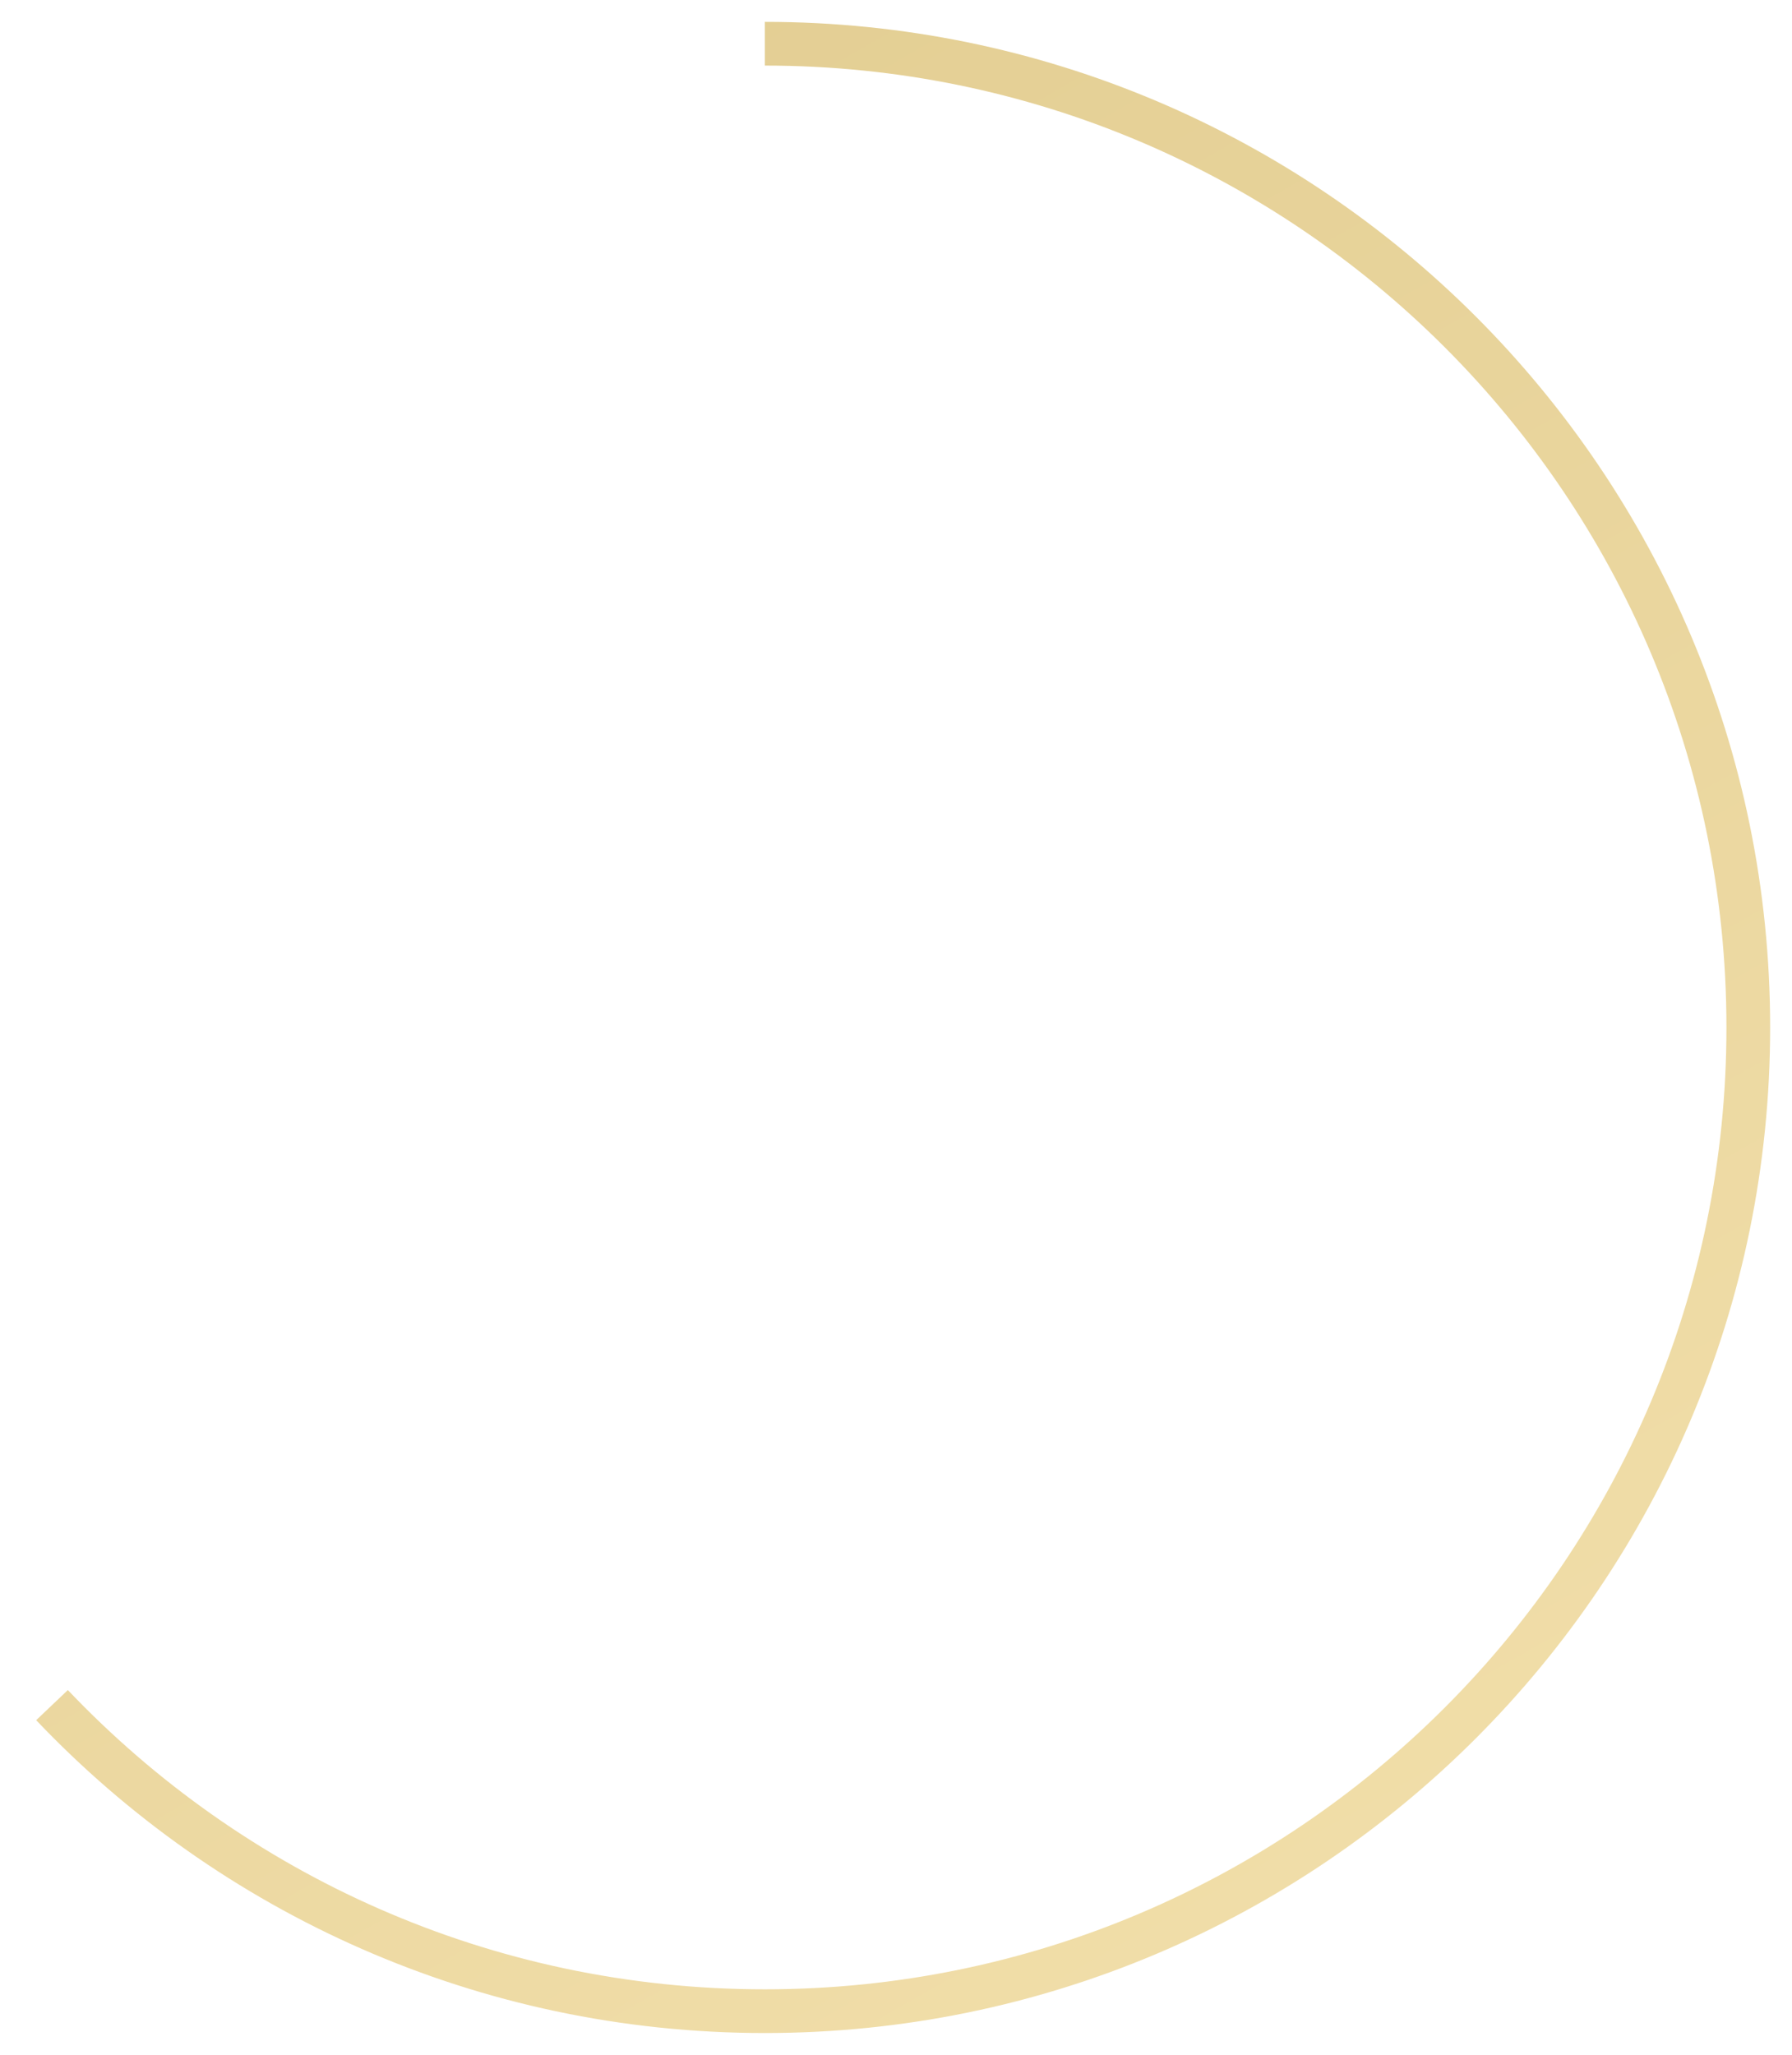 <svg width="41" height="47" viewBox="0 0 41 47" fill="none" xmlns="http://www.w3.org/2000/svg">
<path d="M17.5 1C29.926 1 40 11.074 40 23.5C40 35.926 29.926 46 17.5 46C11.081 46 5.29 43.312 1.19 39" stroke="url(#paint0_linear_3_291)"/>
<defs>
<linearGradient id="paint0_linear_3_291" x1="10.677" y1="1" x2="34.597" y2="43.196" gradientUnits="userSpaceOnUse">
<stop stop-color="#E3CE93"/>
<stop offset="1" stop-color="#F1DEA9"/>
</linearGradient>
</defs>
</svg>
